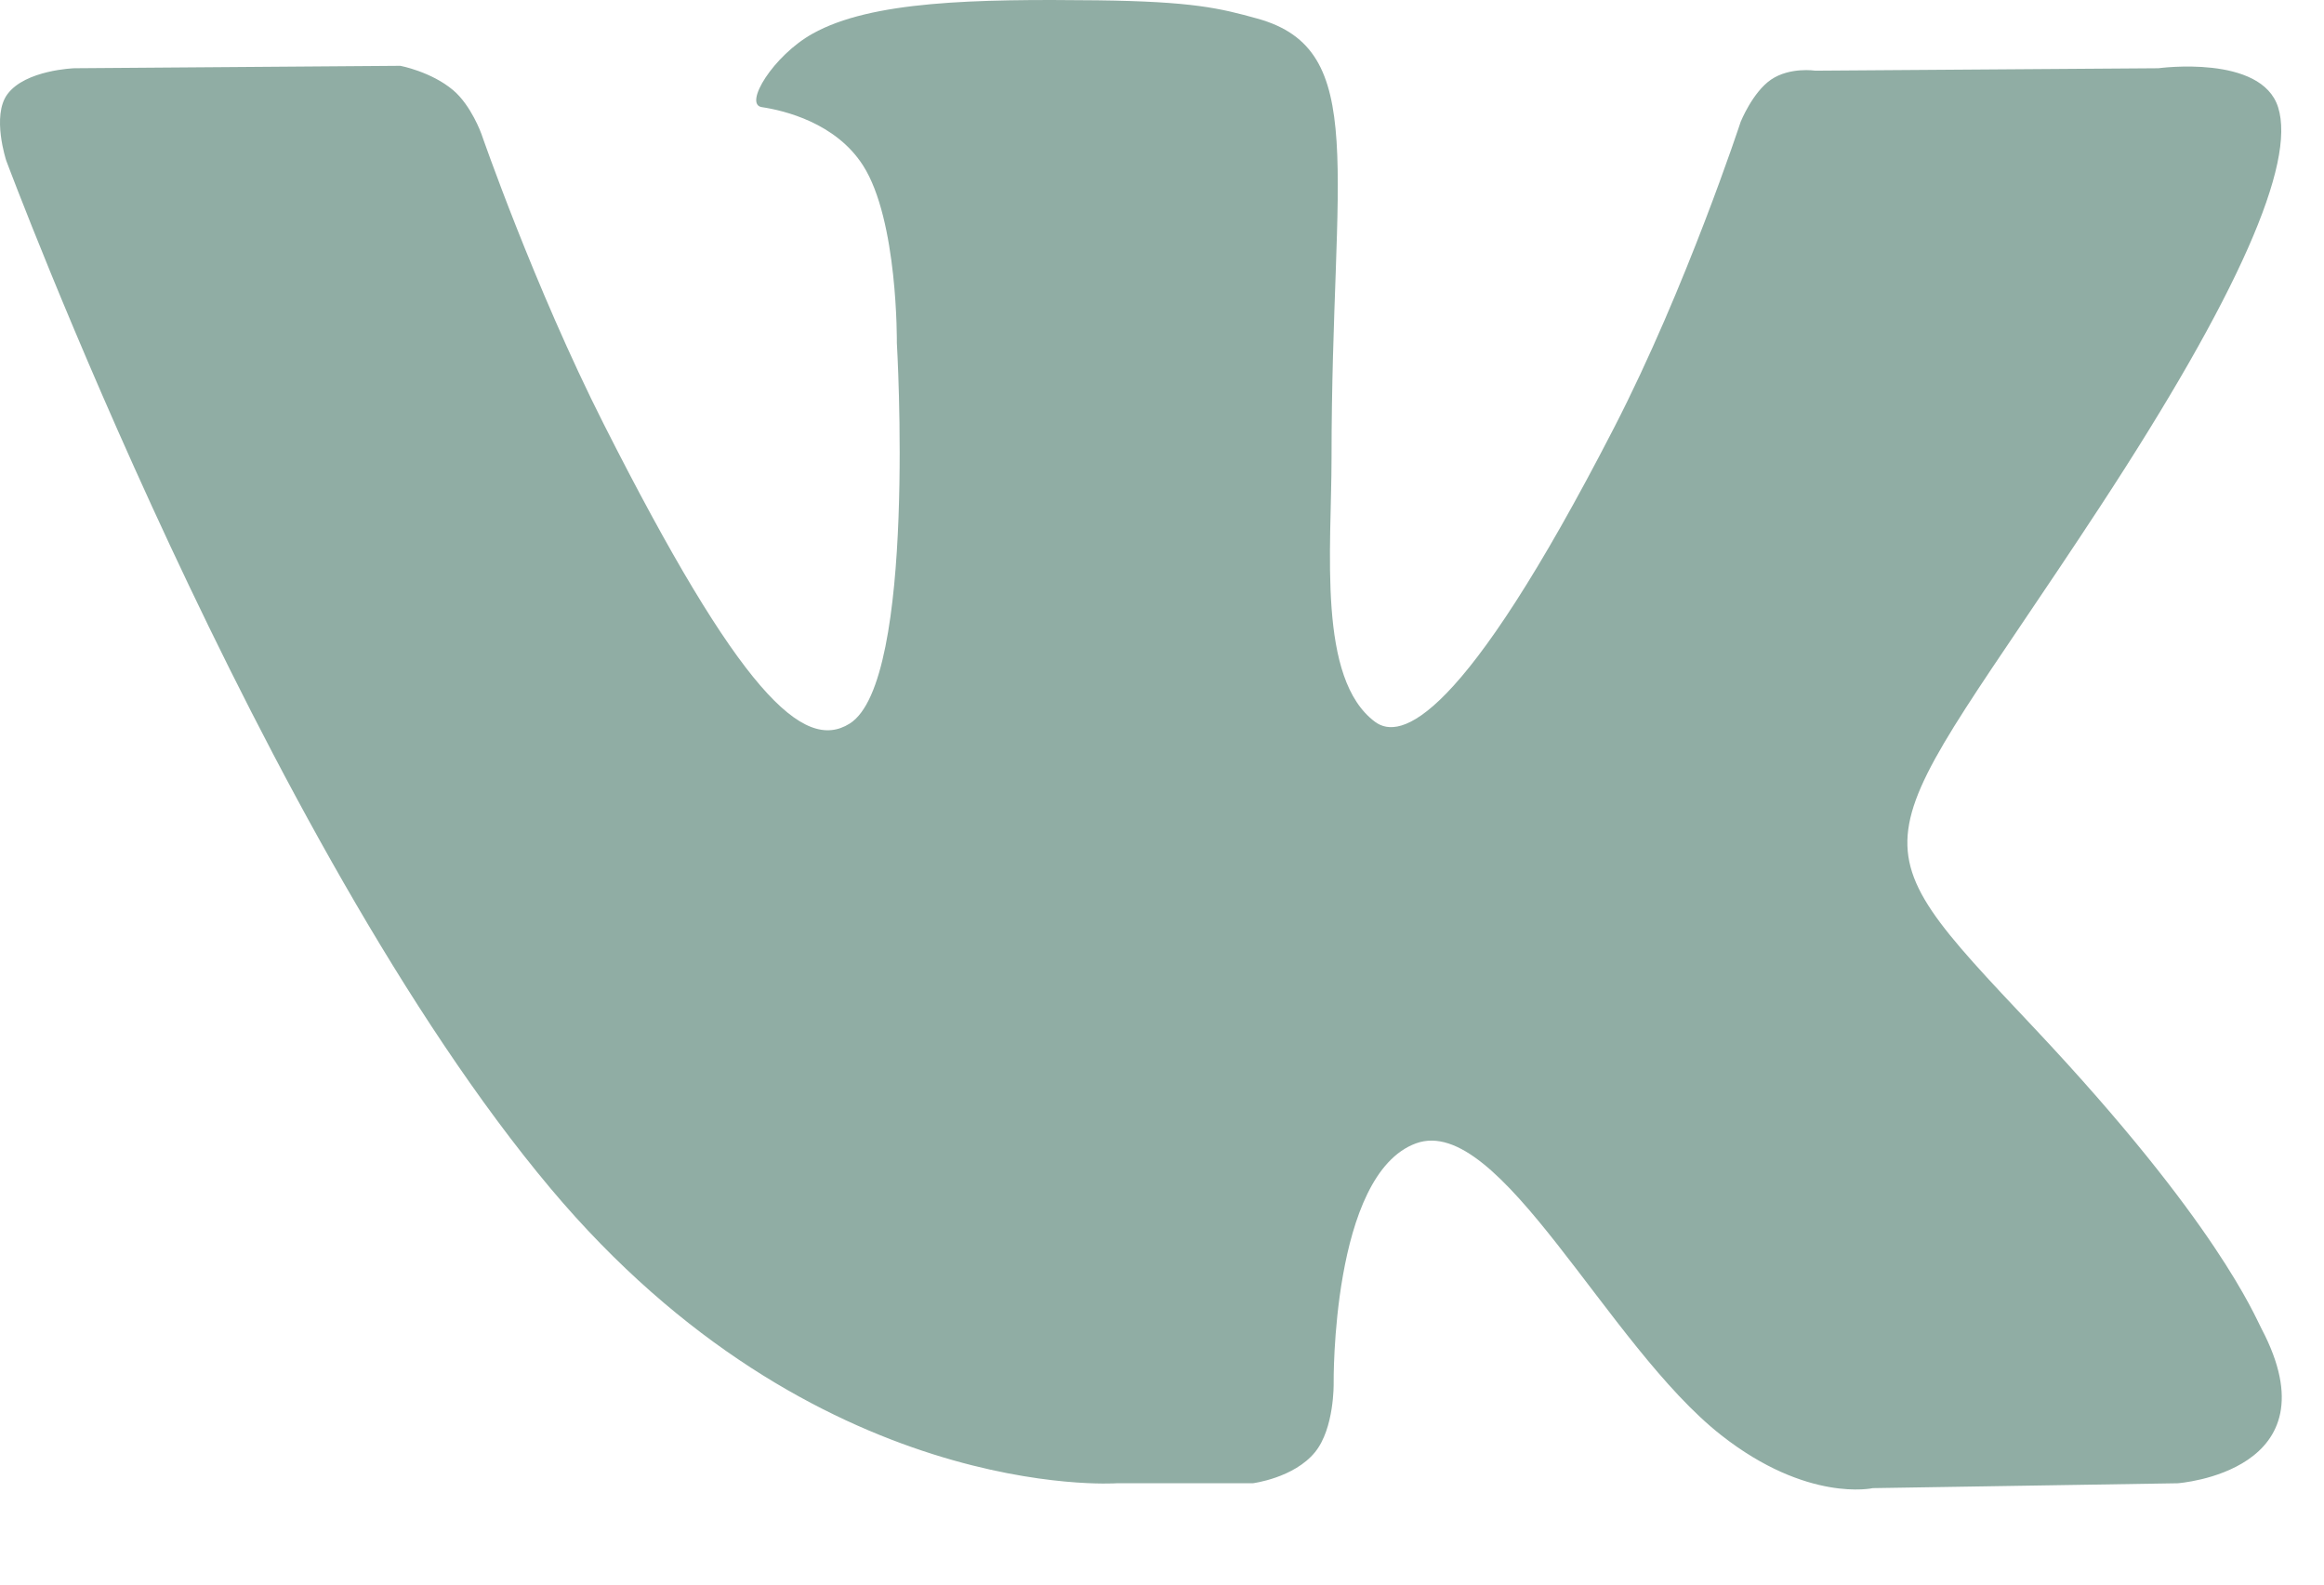 <svg width="22" height="15" viewBox="0 0 22 15" fill="none" xmlns="http://www.w3.org/2000/svg">
<path d="M11.859 14.041C11.859 14.041 12.249 13.992 12.449 13.746C12.632 13.521 12.625 13.097 12.625 13.097C12.625 13.097 12.601 11.116 13.405 10.823C14.197 10.536 15.215 12.739 16.294 13.586C17.11 14.227 17.729 14.087 17.729 14.087L20.614 14.041C20.614 14.041 22.123 13.935 21.408 12.577C21.348 12.466 20.99 11.573 19.263 9.738C17.453 7.817 17.696 8.128 19.875 4.804C21.201 2.781 21.732 1.545 21.566 1.017C21.409 0.512 20.432 0.646 20.432 0.646L17.185 0.669C17.185 0.669 16.944 0.632 16.765 0.754C16.591 0.873 16.478 1.153 16.478 1.153C16.478 1.153 15.965 2.718 15.279 4.05C13.833 6.859 13.255 7.008 13.018 6.834C12.468 6.427 12.605 5.2 12.605 4.328C12.605 1.605 12.966 0.47 11.903 0.176C11.55 0.078 11.29 0.014 10.387 0.003C9.228 -0.01 8.247 0.008 7.692 0.319C7.322 0.525 7.037 0.987 7.211 1.014C7.425 1.046 7.911 1.163 8.169 1.565C8.502 2.083 8.49 3.246 8.49 3.246C8.49 3.246 8.681 6.452 8.043 6.85C7.606 7.123 7.006 6.566 5.716 4.016C5.056 2.711 4.557 1.267 4.557 1.267C4.557 1.267 4.461 0.998 4.289 0.853C4.081 0.678 3.79 0.623 3.79 0.623L0.704 0.646C0.704 0.646 0.24 0.661 0.07 0.892C-0.081 1.096 0.059 1.52 0.059 1.52C0.059 1.52 2.475 7.989 5.211 11.249C7.72 14.237 10.568 14.041 10.568 14.041H11.859Z" fill="#90ADA4"/>
</svg>
